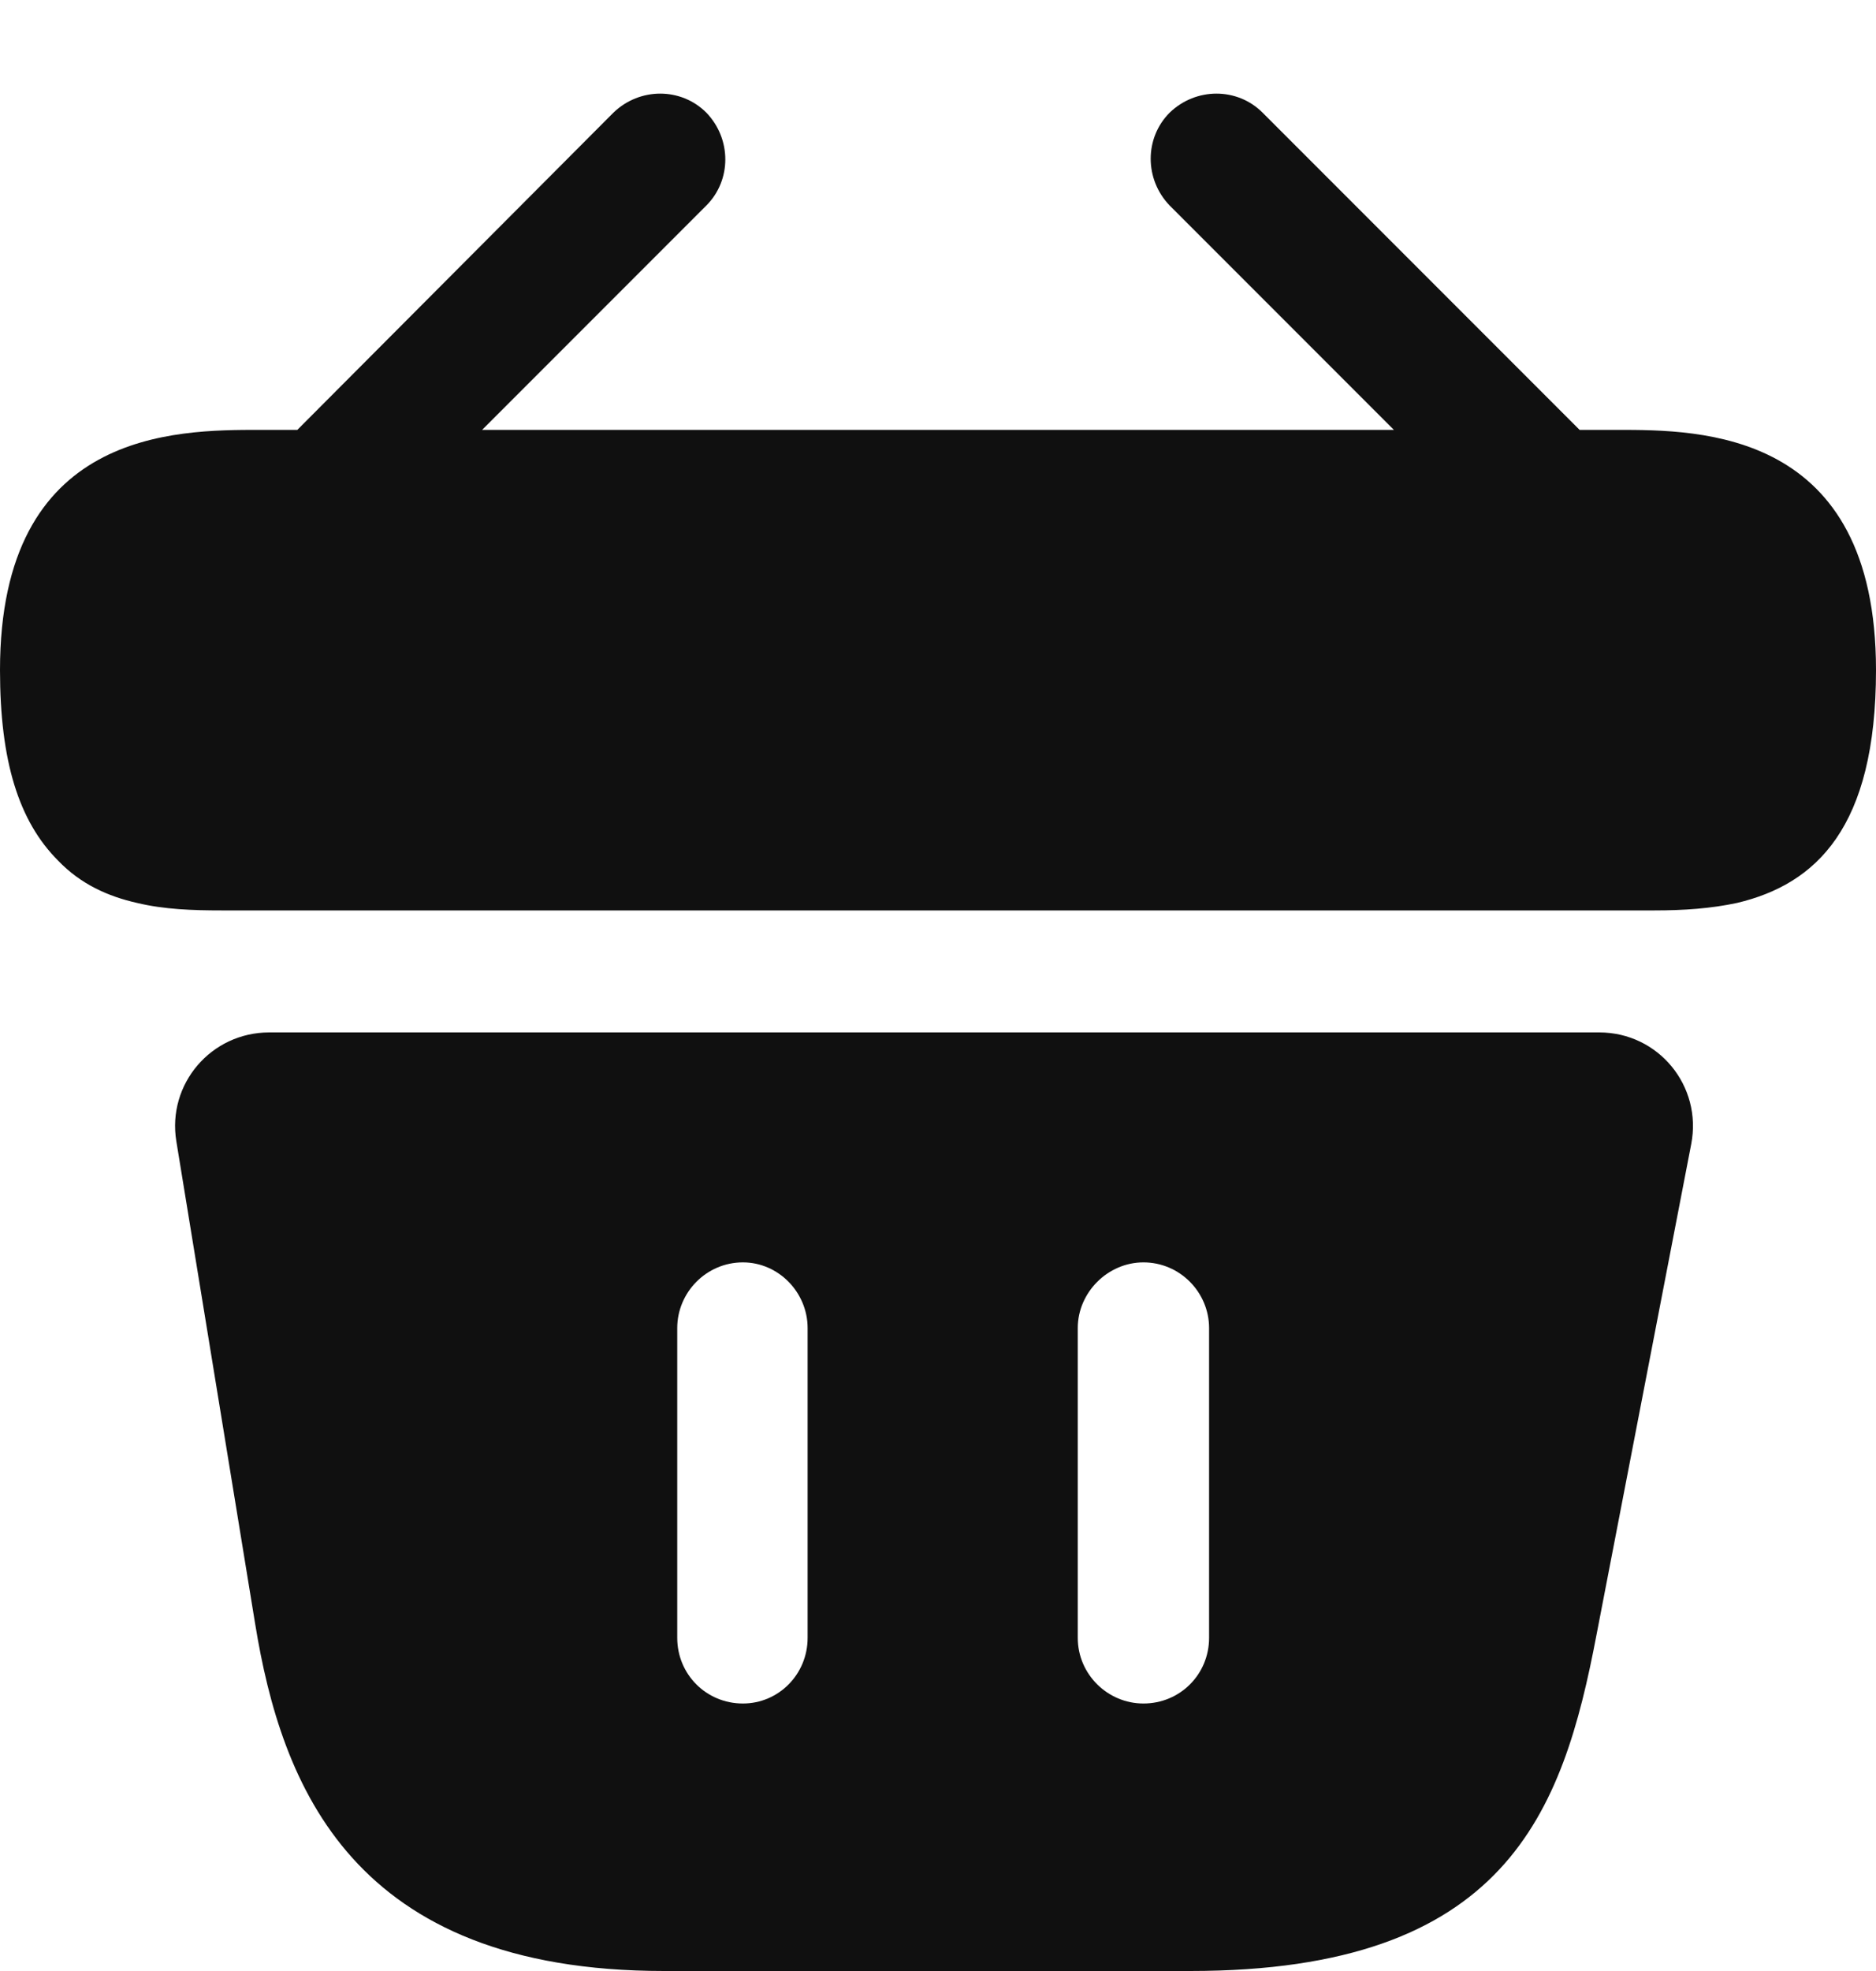 <svg width="20" height="21" viewBox="0 0 20 21" fill="none" xmlns="http://www.w3.org/2000/svg">
<path d="M17.24 4.58H16.84L13.46 1.2C13.19 0.93 12.75 0.93 12.47 1.2C12.2 1.47 12.2 1.91 12.47 2.19L14.86 4.58H5.14L7.53 2.19C7.8 1.92 7.8 1.48 7.53 1.2C7.26 0.93 6.82 0.93 6.54 1.2L3.17 4.58H2.77C1.87 4.58 0 4.58 0 7.14C0 8.11 0.2 8.75 0.62 9.17C0.86 9.42 1.15 9.55 1.46 9.62C1.75 9.69 2.06 9.7 2.36 9.7H17.64C17.95 9.7 18.24 9.68 18.52 9.62C19.36 9.42 20 8.82 20 7.14C20 4.58 18.13 4.58 17.24 4.58Z" fill="#101010"/>
<path d="M17.05 11H2.87C2.25 11 1.78 11.55 1.88 12.16L2.72 17.3C3 19.02 3.75 21 7.08 21H12.69C16.06 21 16.66 19.31 17.02 17.42L18.03 12.19C18.15 11.57 17.68 11 17.05 11ZM8.61 17.45C8.61 17.84 8.3 18.15 7.92 18.15C7.53 18.15 7.22 17.84 7.22 17.45V14.15C7.22 13.77 7.53 13.45 7.92 13.45C8.3 13.45 8.61 13.77 8.61 14.15V17.45ZM12.89 17.45C12.89 17.84 12.58 18.15 12.19 18.15C11.81 18.15 11.49 17.84 11.49 17.45V14.15C11.49 13.77 11.81 13.45 12.19 13.45C12.58 13.45 12.89 13.77 12.89 14.15V17.45Z" fill="#101010"/>
</svg>
